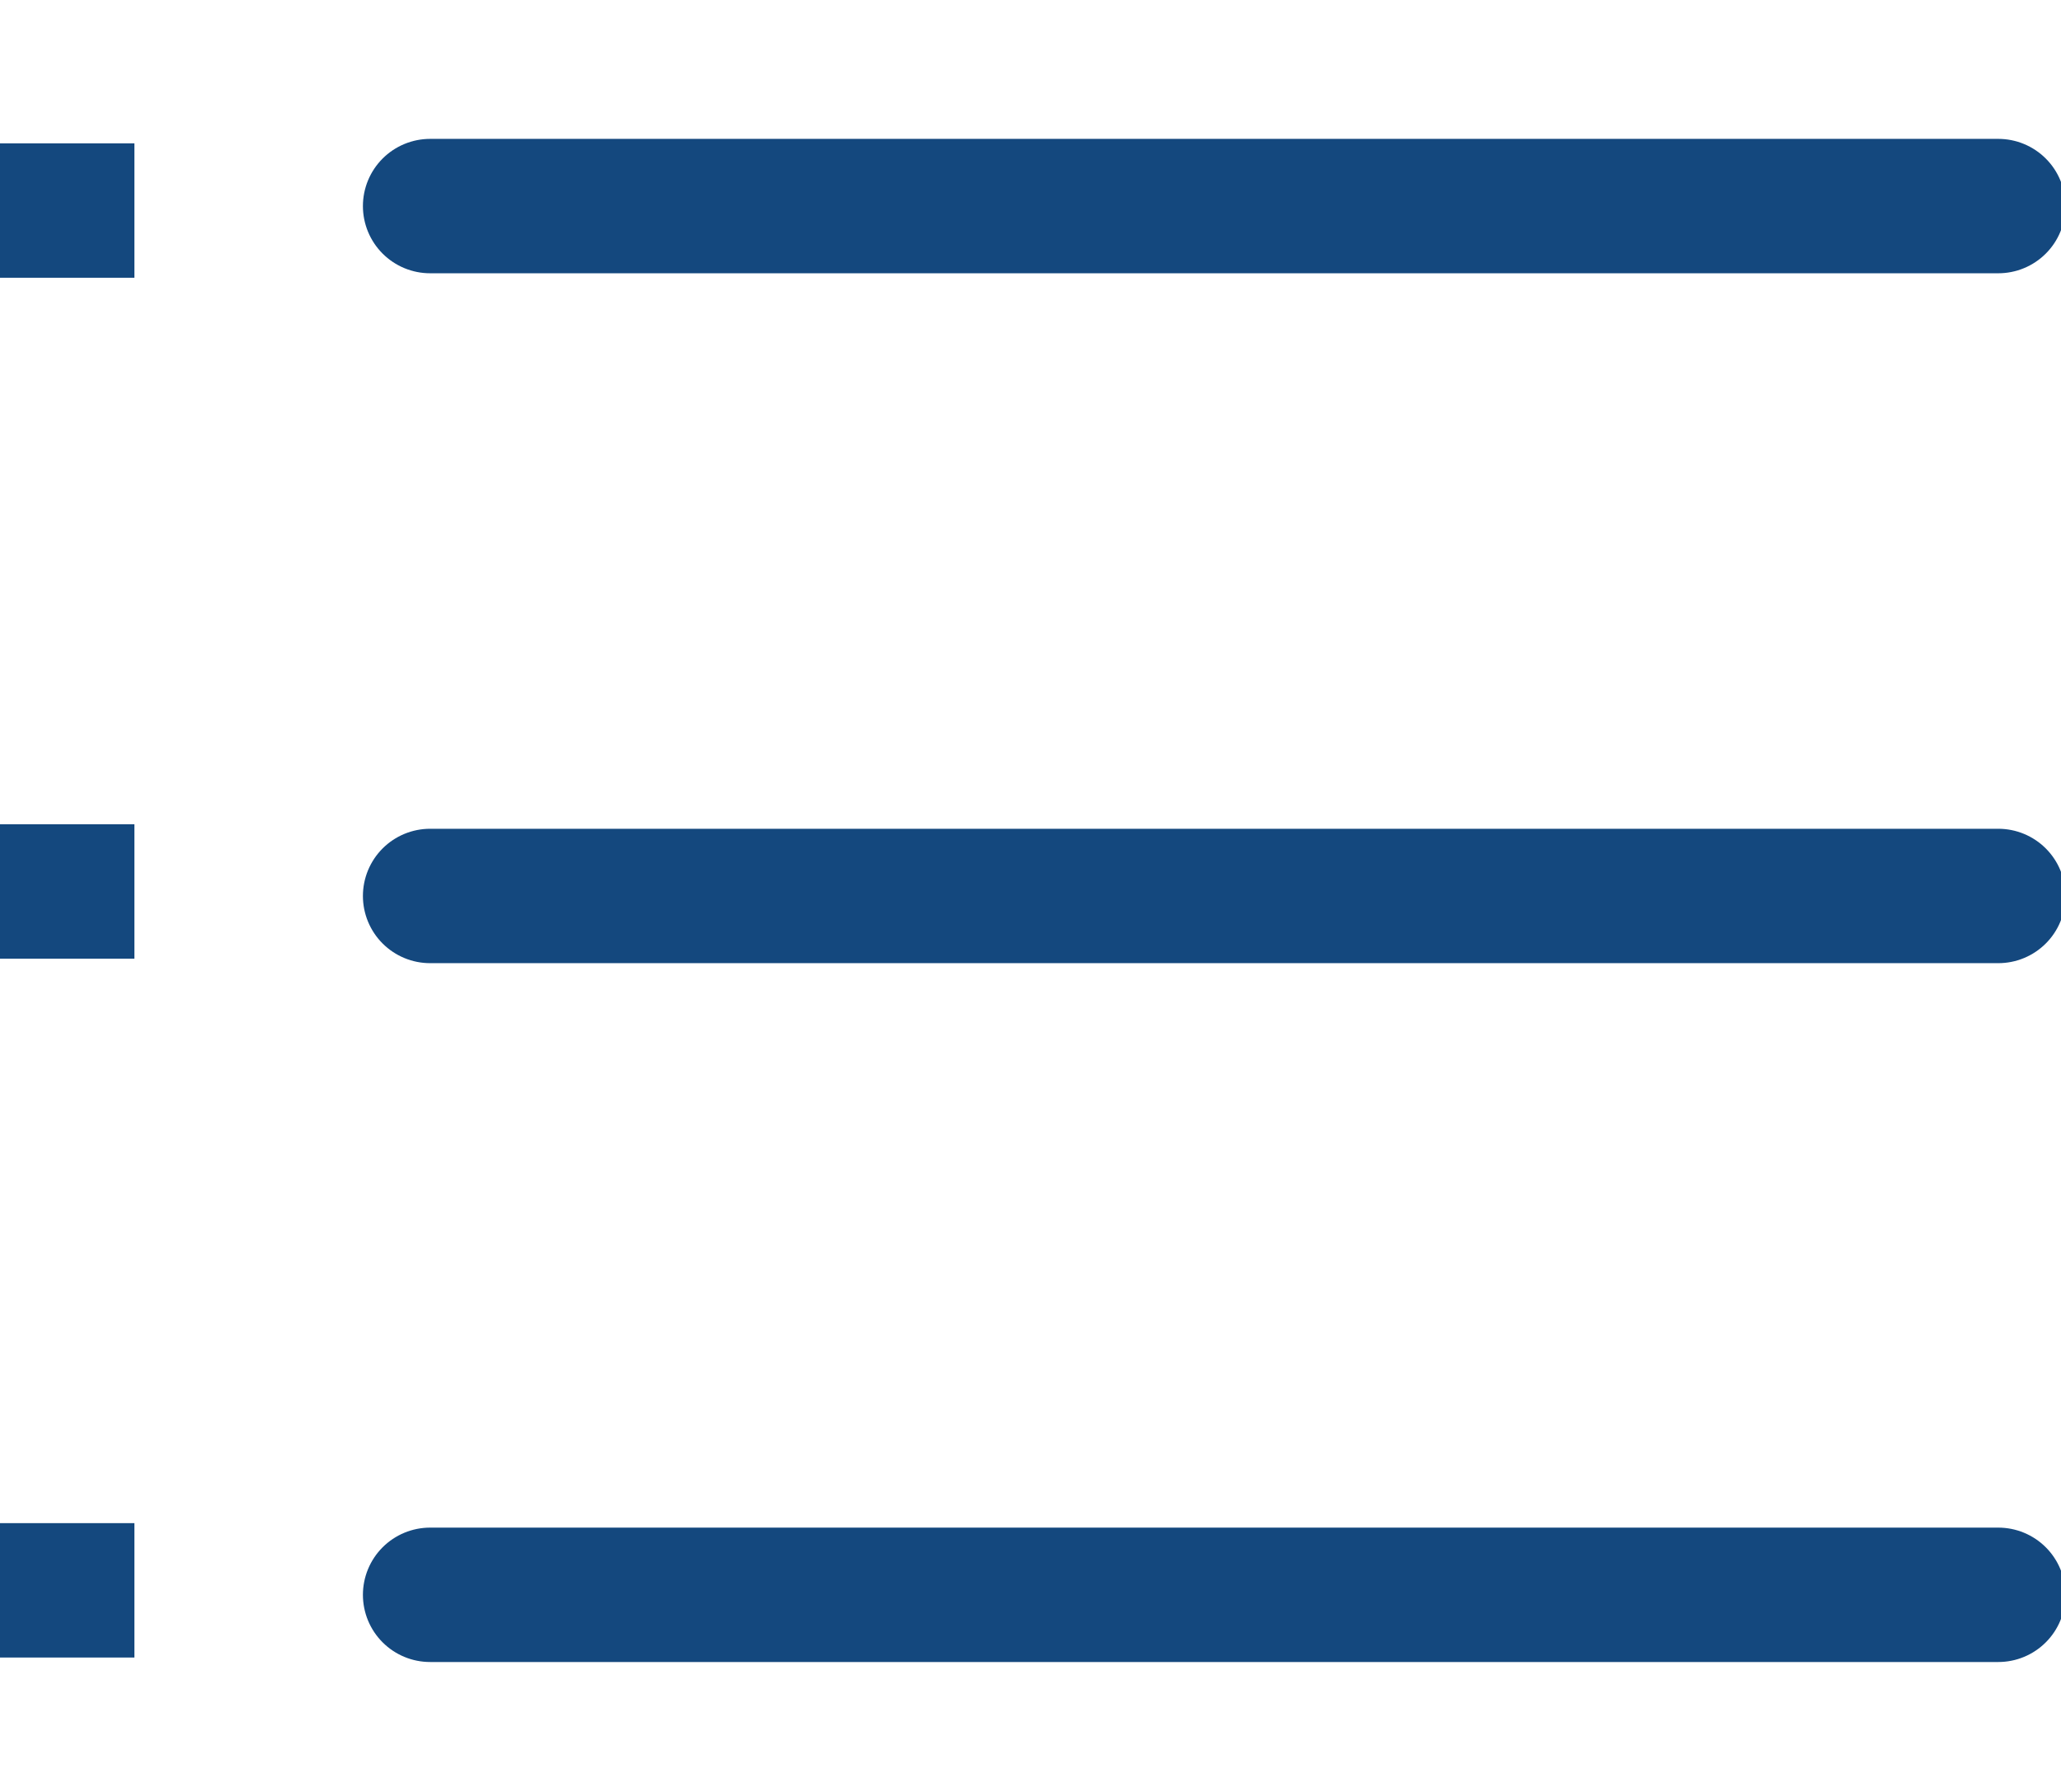 <?xml version="1.0" encoding="utf-8"?>
<!-- Generator: Adobe Illustrator 16.0.3, SVG Export Plug-In . SVG Version: 6.00 Build 0)  -->
<!DOCTYPE svg PUBLIC "-//W3C//DTD SVG 1.1//EN" "http://www.w3.org/Graphics/SVG/1.1/DTD/svg11.dtd">
<svg version="1.1" xmlns="http://www.w3.org/2000/svg" xmlns:xlink="http://www.w3.org/1999/xlink" x="0px" y="0px" width="23px"
	 height="20px" viewBox="0 0 23 20" style="enable-background:new 0 0 23 20;" xml:space="preserve">
<style type="text/css">
<![CDATA[
	.st0{fill:none;stroke:#14487E;stroke-width:1.5;stroke-linecap:round;stroke-miterlimit:10;}
	.st1{fill:#14487E;}
	.st2{fill:none;stroke:#14487E;stroke-width:0.85;stroke-miterlimit:10;}
	.st3{fill:none;stroke:#00457C;stroke-miterlimit:10;}
	.st4{fill:none;stroke:#14487E;stroke-width:0.283;stroke-miterlimit:10;}
	.st5{fill:none;stroke:#14487E;stroke-width:0.992;stroke-linejoin:round;stroke-miterlimit:10;}
	.st6{fill:none;stroke:#14487E;stroke-width:0.992;stroke-miterlimit:10;}
	.st7{fill:none;stroke:#14487E;stroke-width:1.134;stroke-linecap:round;stroke-miterlimit:10;}
	.st8{fill:none;stroke:#14487E;stroke-width:0.709;stroke-miterlimit:10;}
	.st9{fill:#F99D33;}
	.st10{fill:#FFFFFF;stroke:#14487E;stroke-width:0.992;stroke-miterlimit:10;}
	.st11{fill:#14487E;stroke:#14487E;stroke-width:0.283;stroke-miterlimit:10;}
	.st12{fill:#FFFFFF;}
	.st13{fill:none;stroke:#14487E;stroke-miterlimit:10;}
	.st14{fill:#FFFFFF;stroke:#00457C;stroke-miterlimit:10;}
	.st15{fill:none;stroke:#14487E;stroke-linecap:round;stroke-linejoin:round;stroke-miterlimit:10;}
]]>
</style>
<g id="Ebene_1">
	<line class="st0" x1="4.8" y1="17.8" x2="22.3" y2="17.8"/>
	<rect y="17" class="st1" width="1.5" height="1.5"/>
	<line class="st0" x1="4.8" y1="10" x2="22.3" y2="10"/>
	<rect y="9.2" class="st1" width="1.5" height="1.5"/>
	<line class="st0" x1="4.8" y1="2.3" x2="22.3" y2="2.3"/>
	<rect y="1.6" class="st1" width="1.5" height="1.5"/>
</g>
<g id="Ebene_2">
</g>
<g id="Pfeile">
</g>
</svg>
